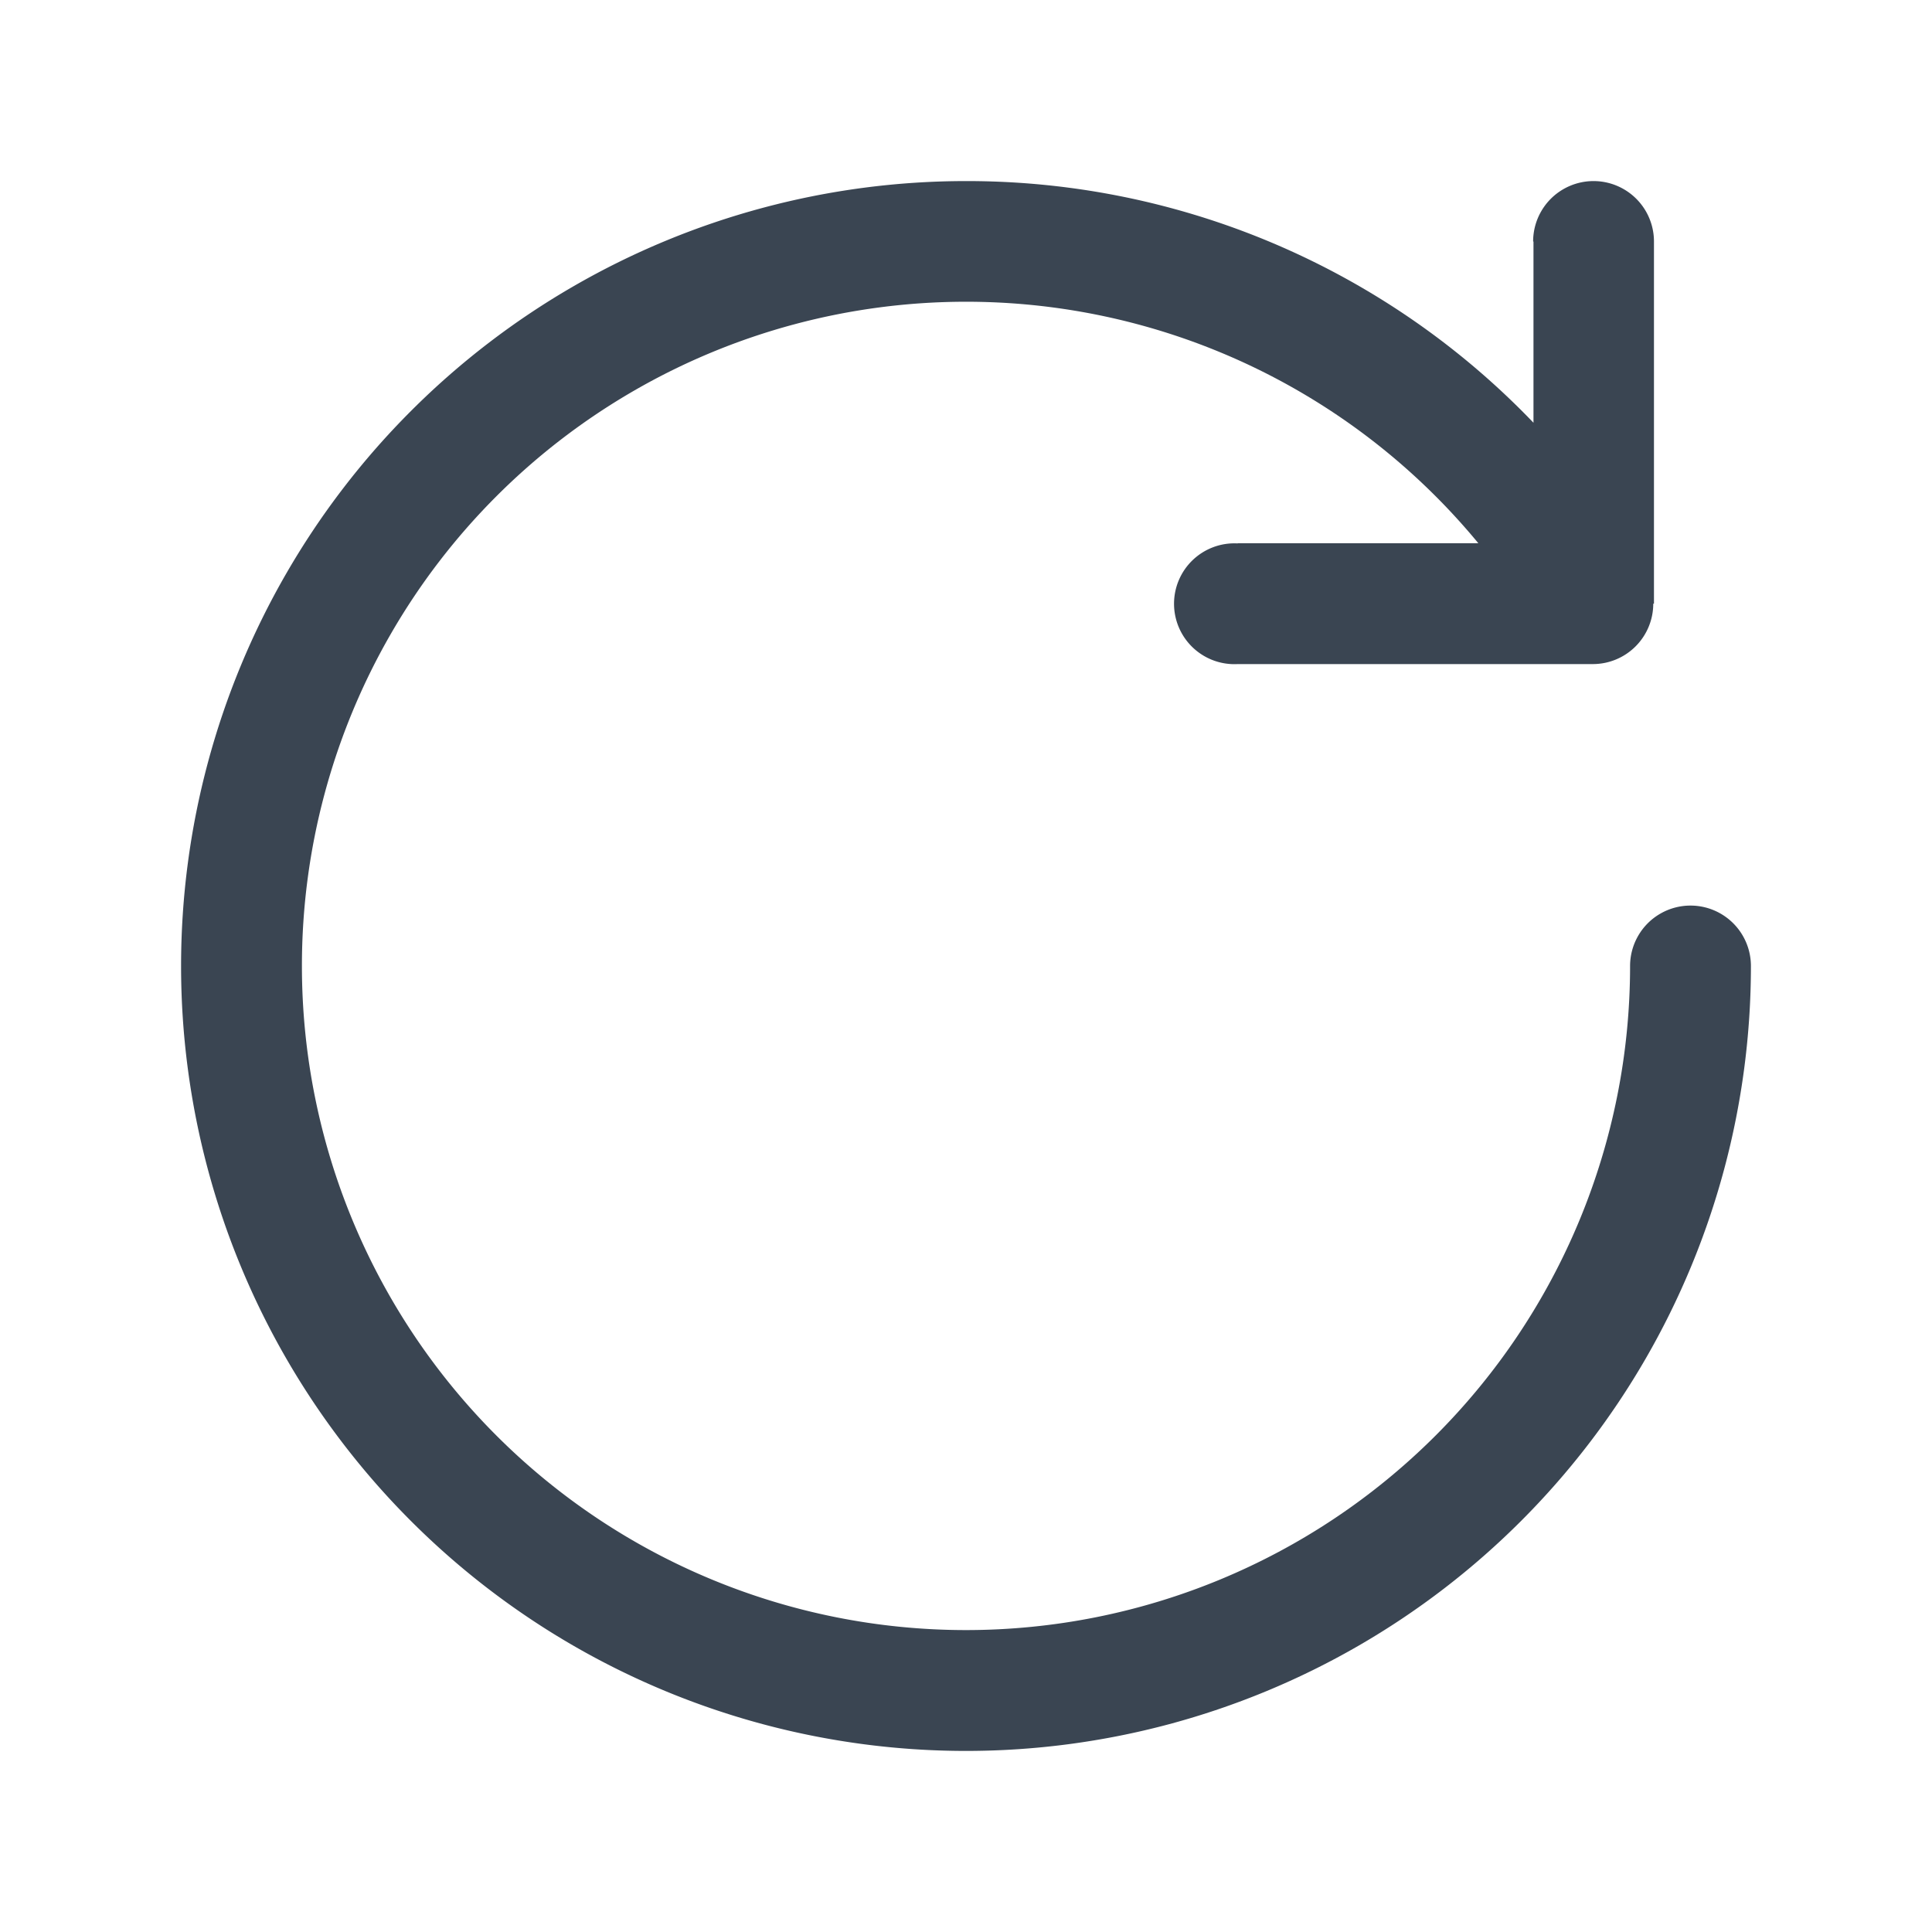 <svg xmlns="http://www.w3.org/2000/svg" width="11" height="11" viewBox="0 0 11 11">
    <defs>
        <clipPath id="ytmz9c2maa">
            <path data-name="사각형 23850" style="fill:#3a4552" d="M0 0h11v11H0z"/>
        </clipPath>
    </defs>
    <g data-name="마스크 그룹 6565" style="clip-path:url(#ytmz9c2maa)">
        <g data-name="그룹 78703">
            <path data-name="Ellipse 92" d="M8.938 4.469a.344.344 0 1 0-.688 0zm-.9-2.063v.344a.344.344 0 0 0 .344-.344zM8.386.344a.344.344 0 0 0-.688 0zm-2.37 1.719a.344.344 0 1 0 0 .687zM8.25 4.469A3.781 3.781 0 0 1 4.469 8.25v.688a4.469 4.469 0 0 0 4.469-4.469zM4.469 8.25A3.781 3.781 0 0 1 .688 4.469H0a4.469 4.469 0 0 0 4.469 4.469zM.688 4.469A3.781 3.781 0 0 1 4.469.687V0A4.469 4.469 0 0 0 0 4.469zM4.469.687a3.78 3.78 0 0 1 3.275 1.891l.6-.344A4.467 4.467 0 0 0 4.469 0zm3.917 1.719V.344H7.7v2.062zm-.344-.344H6.016v.688h2.026z" transform="translate(1.031 1.031)" style="fill:#3a4552"/>
        </g>
    </g>
</svg>
